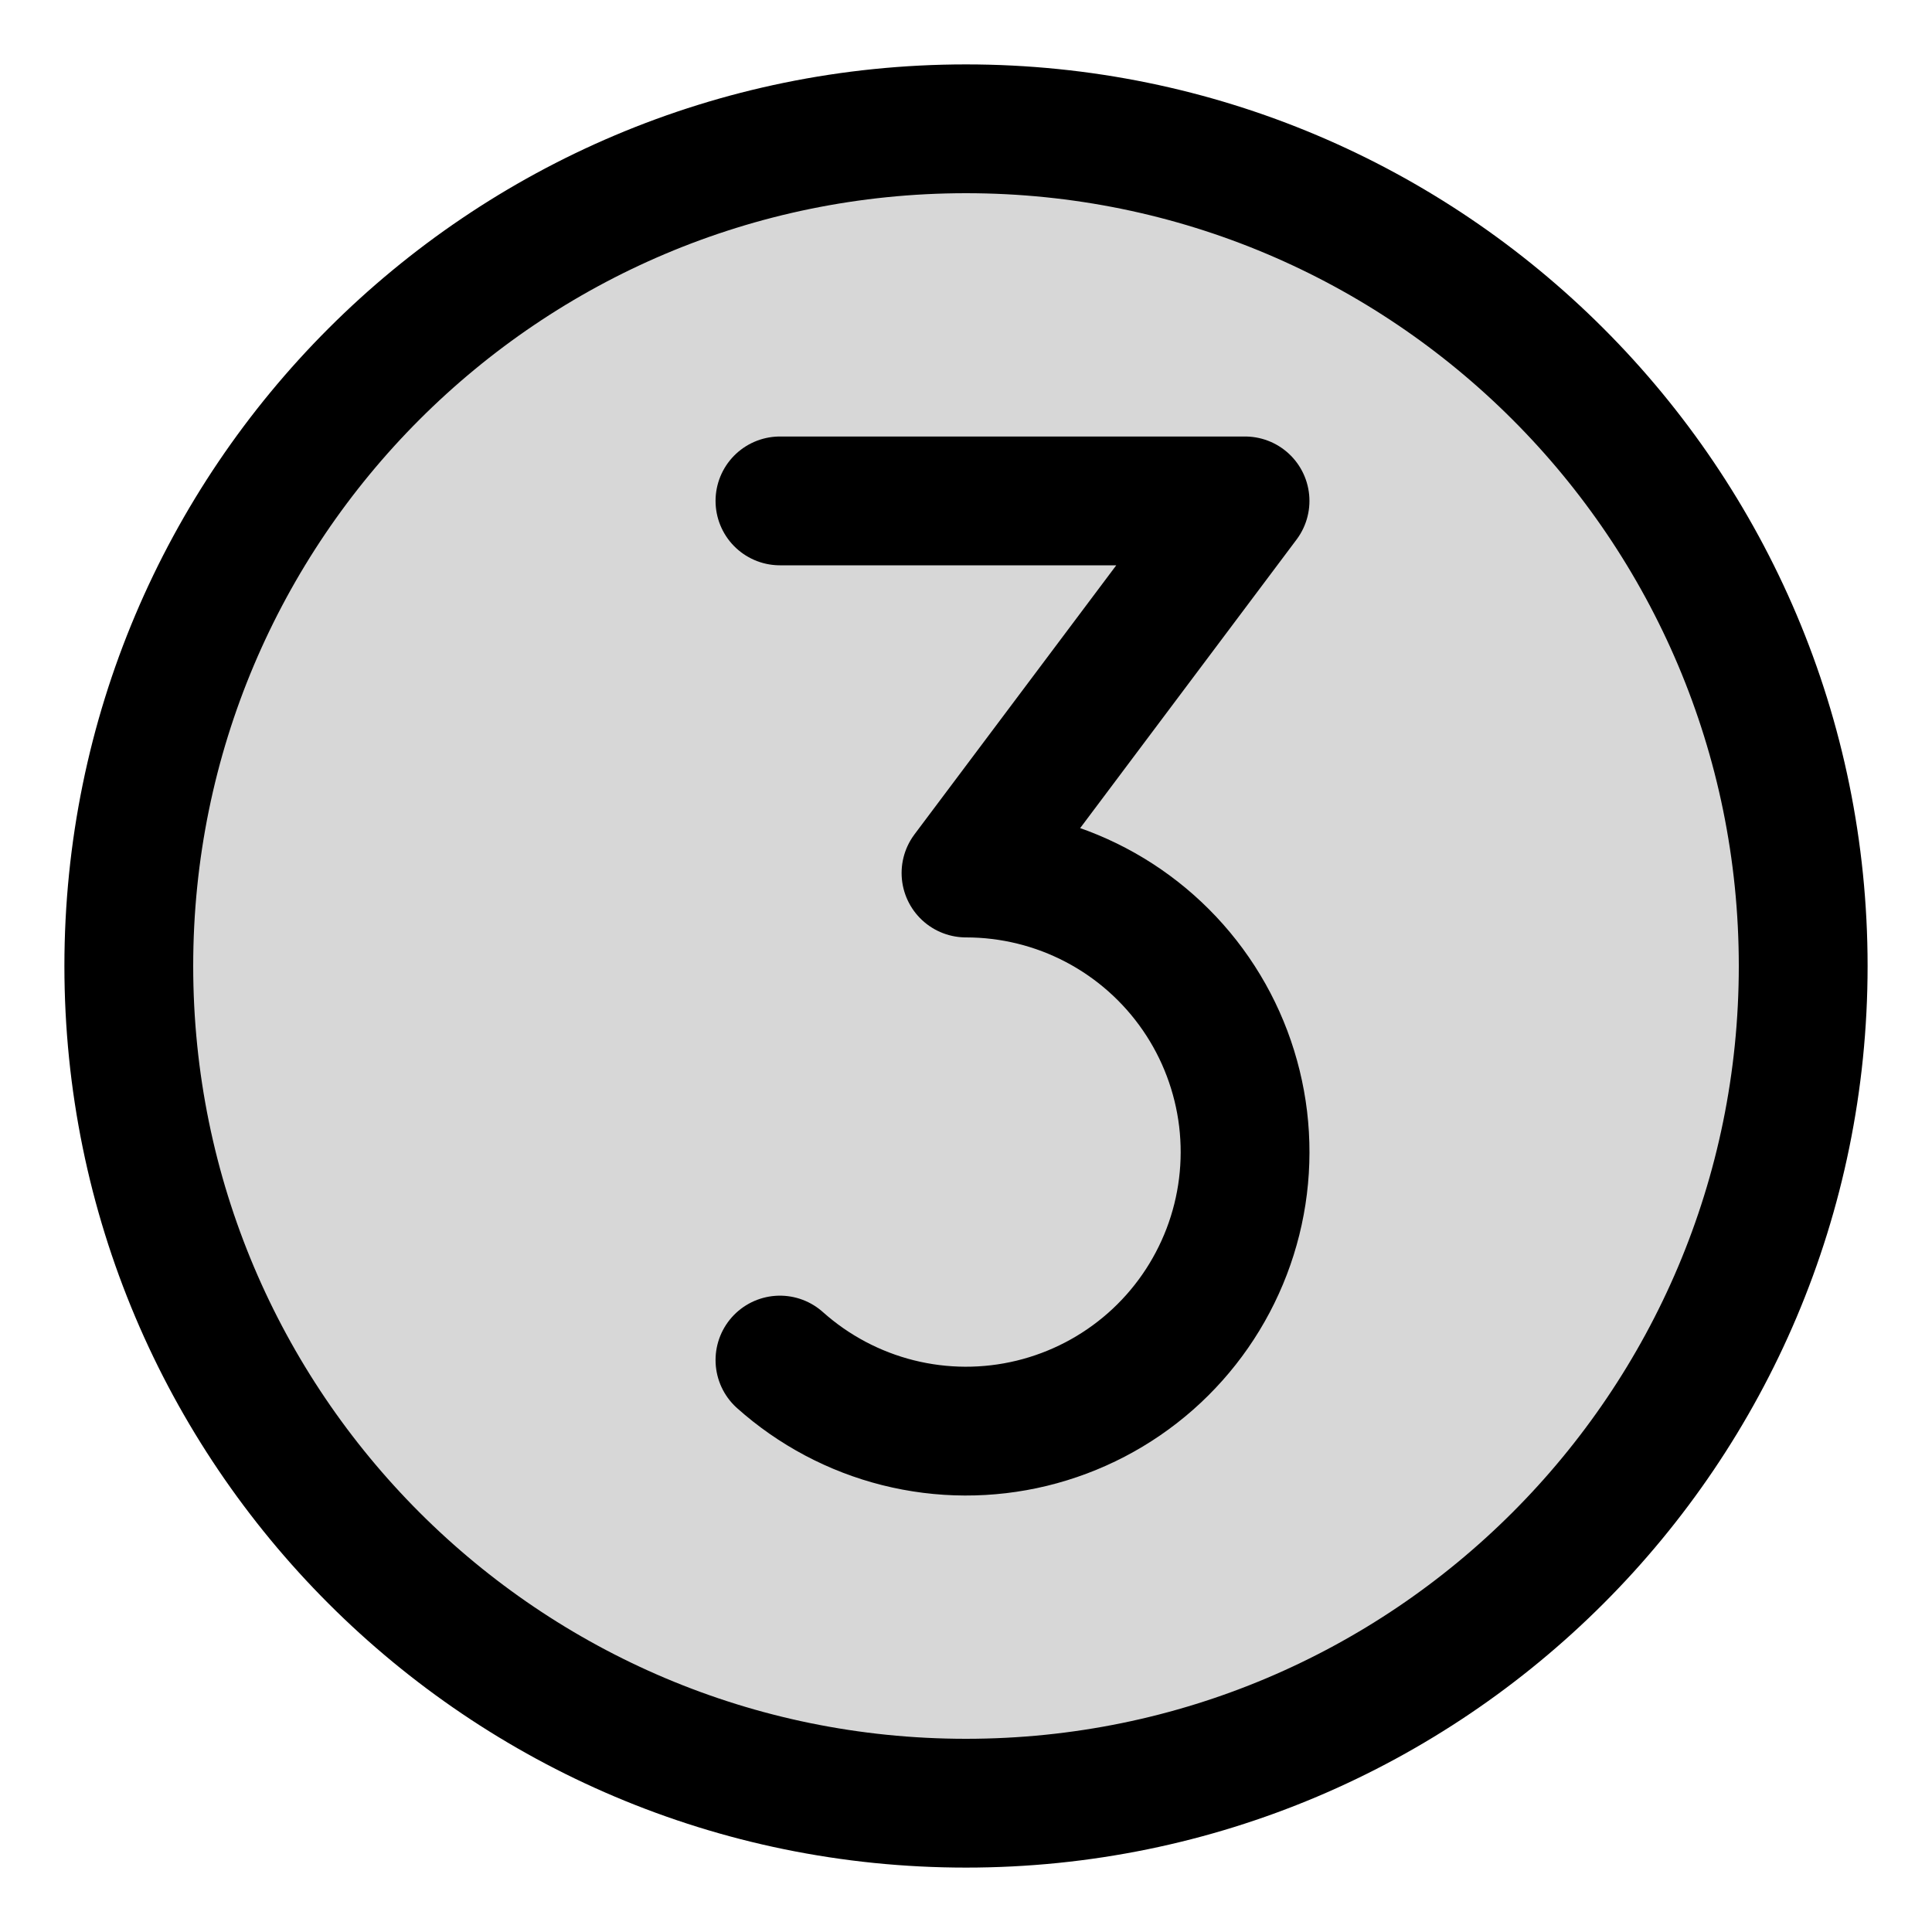 <svg width="30" height="30" viewBox="0 0 30 30" fill="none" xmlns="http://www.w3.org/2000/svg">
<path opacity="0.16" d="M15 28C22.18 28 28 22.18 28 15C28 7.82 22.18 2 15 2C7.82 2 2 7.82 2 15C2 22.18 7.82 28 15 28Z" fill="black"/>
<path d="M15 28C22.18 28 28 22.18 28 15C28 7.82 22.18 2 15 2C7.82 2 2 7.82 2 15C2 22.18 7.82 28 15 28Z" stroke="black" stroke-width="2" stroke-linecap="round" stroke-linejoin="round"/>
<path d="M12.111 21.119C12.635 21.587 13.264 21.921 13.945 22.092C14.627 22.263 15.339 22.266 16.022 22.1C16.705 21.934 17.337 21.605 17.864 21.141C18.391 20.677 18.797 20.091 19.048 19.435C19.299 18.779 19.386 18.072 19.303 17.374C19.219 16.677 18.968 16.01 18.569 15.431C18.171 14.853 17.638 14.38 17.016 14.053C16.394 13.726 15.702 13.556 15 13.556L19.333 7.778H12.111" stroke="black" stroke-width="2" stroke-linecap="round" stroke-linejoin="round"/>
</svg>
